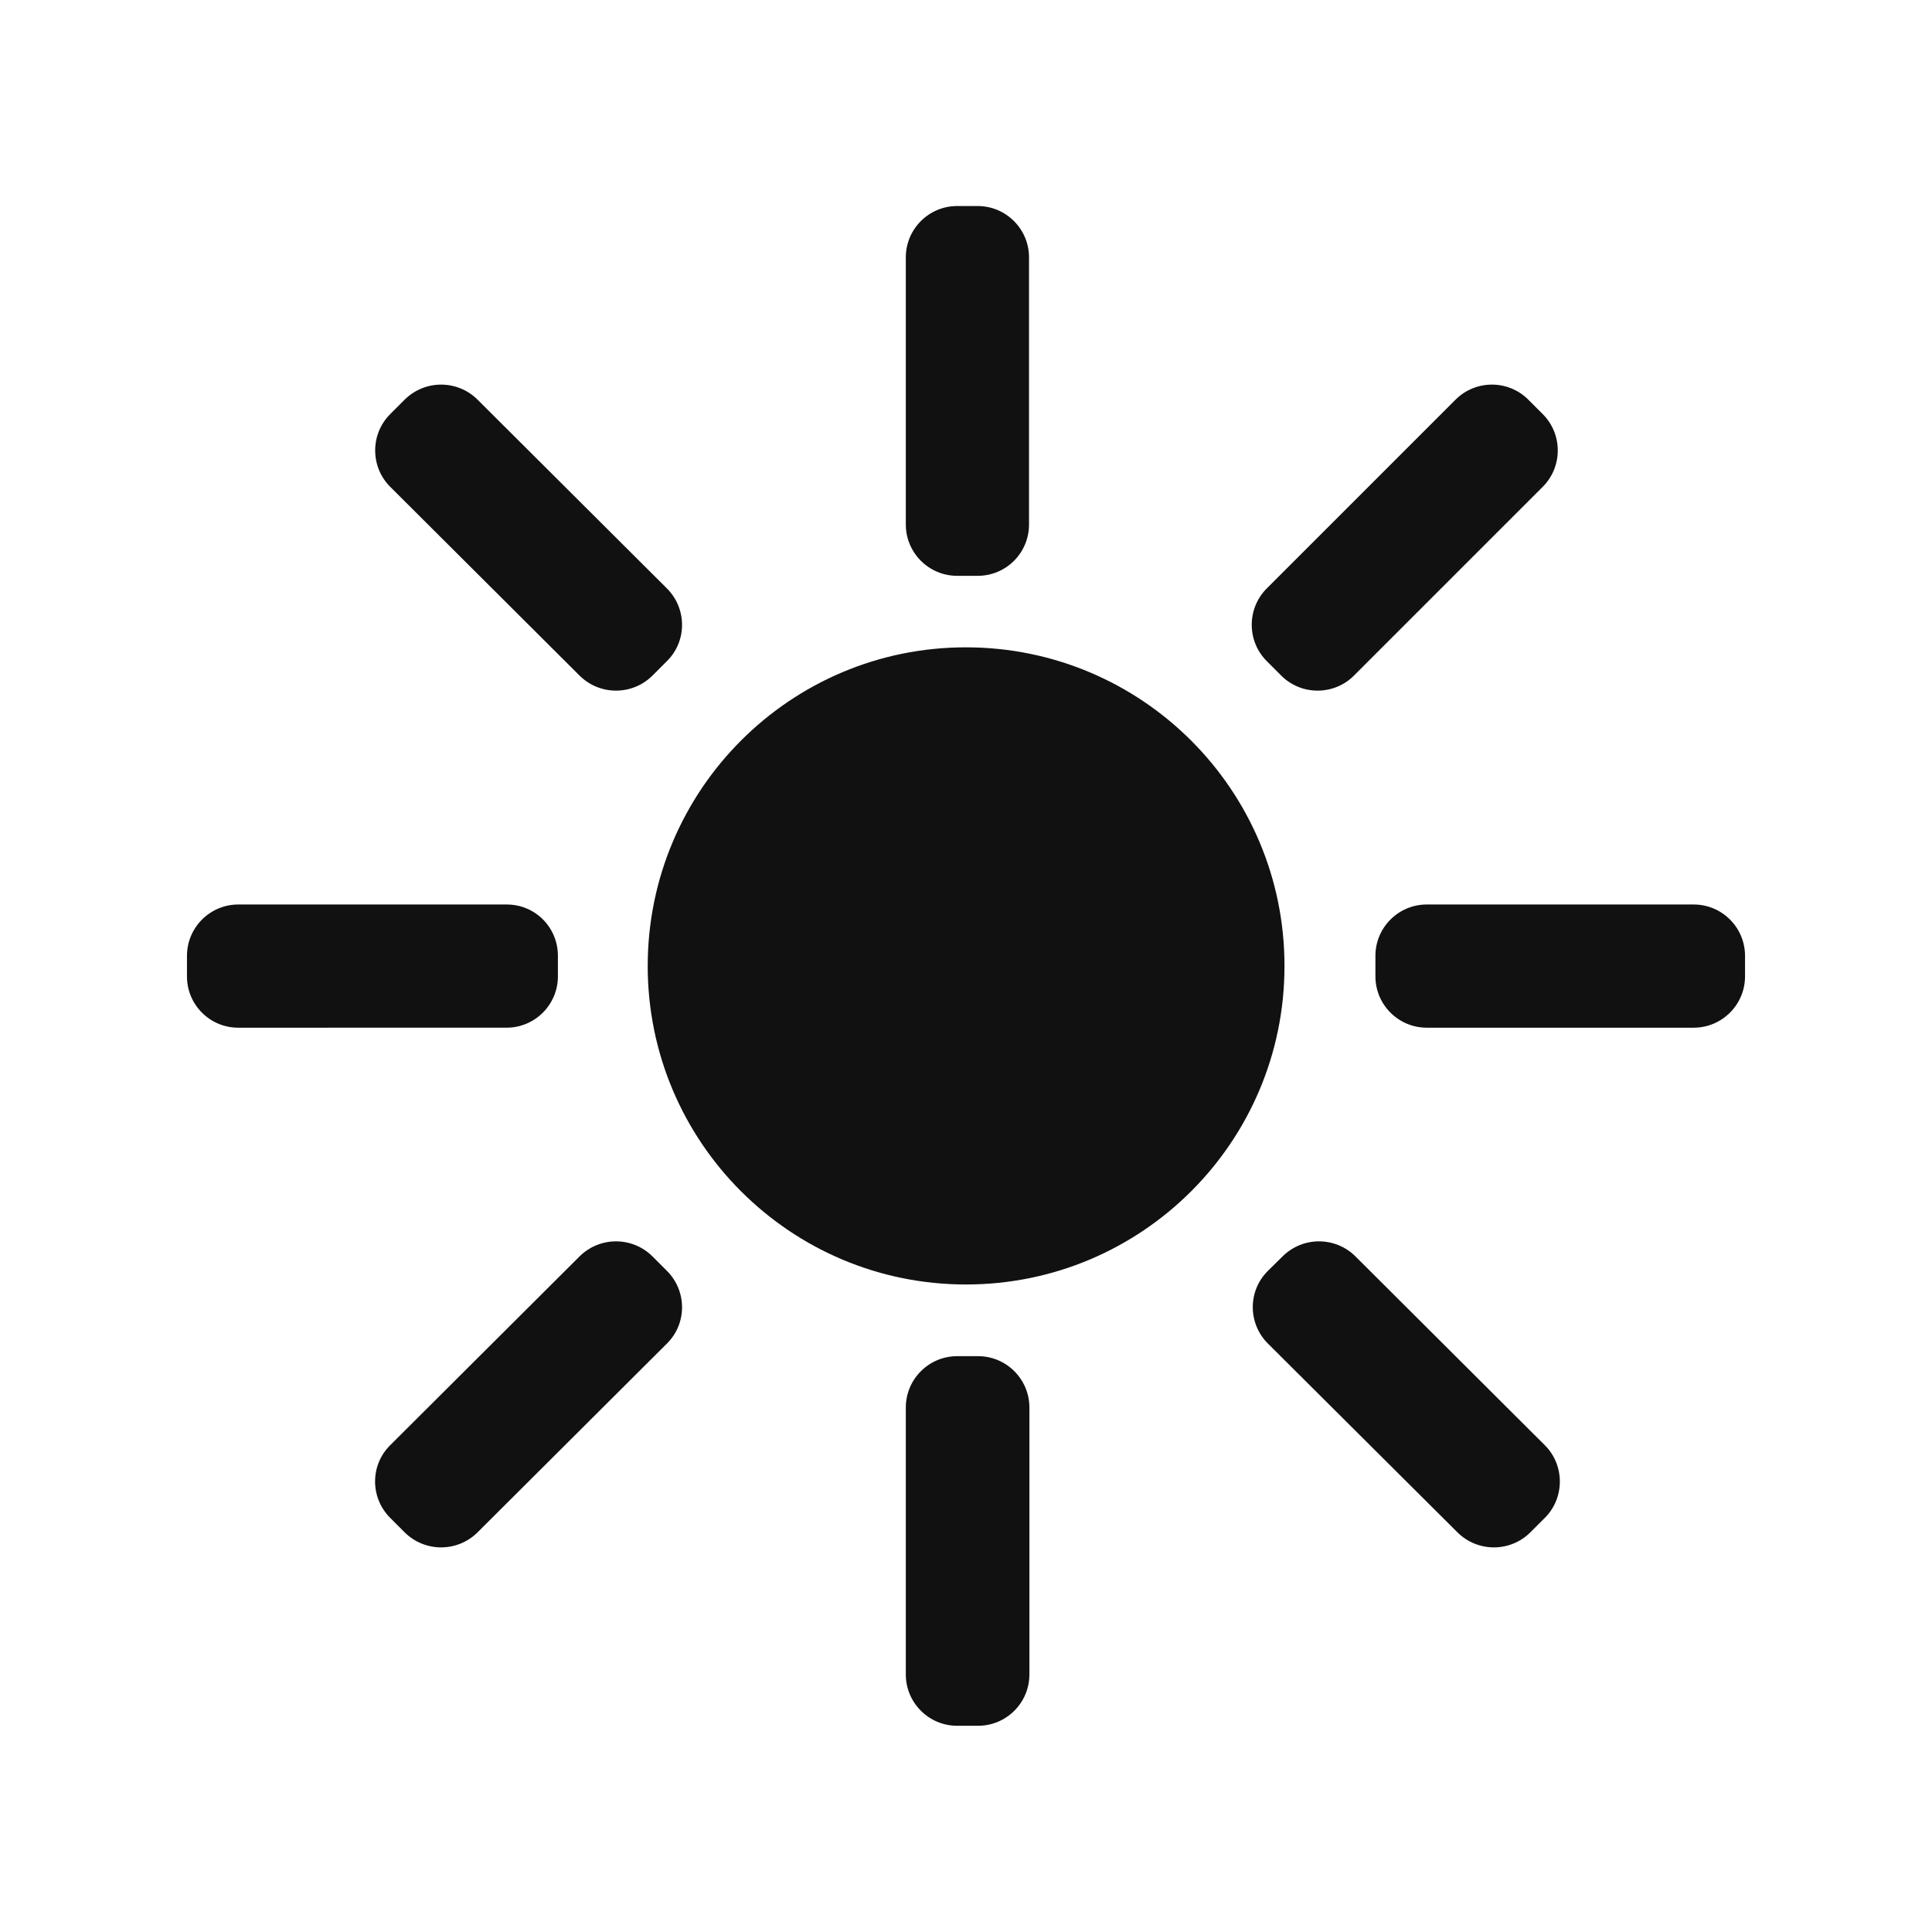 <?xml version="1.0" standalone="no"?><!DOCTYPE svg PUBLIC "-//W3C//DTD SVG 1.1//EN" "http://www.w3.org/Graphics/SVG/1.1/DTD/svg11.dtd"><svg t="1702223812039" class="icon" viewBox="0 0 1024 1024" version="1.1" xmlns="http://www.w3.org/2000/svg" p-id="38739" xmlns:xlink="http://www.w3.org/1999/xlink" width="200" height="200"><path d="M897.7 544.7H756.2c-15 0-27.2-12.2-27.2-27.2v-10.9c0-15 12.2-27.2 27.2-27.2h141.5c15 0 27.2 12.2 27.2 27.2v10.9c0 15-12.2 27.2-27.2 27.2zM717.6 358.1c-10.6 10.6-27.9 10.6-38.5 0l-7.7-7.7c-10.6-10.6-10.6-27.9 0-38.5l100.1-100.1c10.6-10.6 27.9-10.6 38.5 0l7.7 7.7c10.6 10.6 10.6 27.9 0 38.5L717.6 358.1z m-199.4-52.9h-10.9c-15 0-27.2-12.2-27.2-27.2V136.4c0-15 12.2-27.2 27.2-27.2h10.9c15 0 27.2 12.2 27.2 27.2V278c0 15-12.1 27.2-27.2 27.2z m-172.4 52.9c-10.7 10.6-27.9 10.6-38.6 0L206.8 258c-10.6-10.6-10.6-27.9 0-38.5l7.7-7.7c10.7-10.6 27.9-10.6 38.6 0l100.4 100.1c10.6 10.6 10.7 27.8 0.1 38.4l-0.1 0.1-7.7 7.7z m-50.1 148.5v10.9c0 15-12.2 27.2-27.2 27.2H126.4c-15 0.1-27.3-12.1-27.3-27.1v-11c0-15 12.2-27.2 27.2-27.2h142.1c15.1-0.1 27.3 12 27.3 27.2 0-0.1 0-0.1 0 0z m11.5 159.3c10.7-10.6 27.9-10.6 38.6 0l7.7 7.7c10.6 10.6 10.7 27.8 0.1 38.4l-0.1 0.1-100.4 100.1c-10.7 10.6-27.9 10.6-38.6 0l-7.7-7.7c-10.6-10.6-10.7-27.8-0.1-38.4l0.1-0.1 100.4-100.1z m200.1 52.9h11.1c15 0 27.2 12.2 27.2 27.2v141.5c0 15-12.2 27.2-27.2 27.2h-11.1c-15 0-27.2-12.2-27.2-27.2V746c0-15 12.2-27.2 27.2-27.2z m172.5-52.9c10.7-10.6 27.9-10.6 38.6 0L818.8 766c10.6 10.6 10.6 27.9 0 38.5l-7.7 7.7c-10.7 10.6-27.9 10.6-38.6 0L672 712.1c-10.6-10.6-10.7-27.8-0.1-38.4l0.1-0.1 7.8-7.7zM343.3 512c0 93.2 75.5 168.8 168.7 168.8 93.2 0 168.8-75.5 168.8-168.7v-0.2c0-93.2-75.5-168.7-168.7-168.8S343.3 418.7 343.3 512c0-0.1 0 0 0 0z" fill="#111111" p-id="38740"></path></svg>